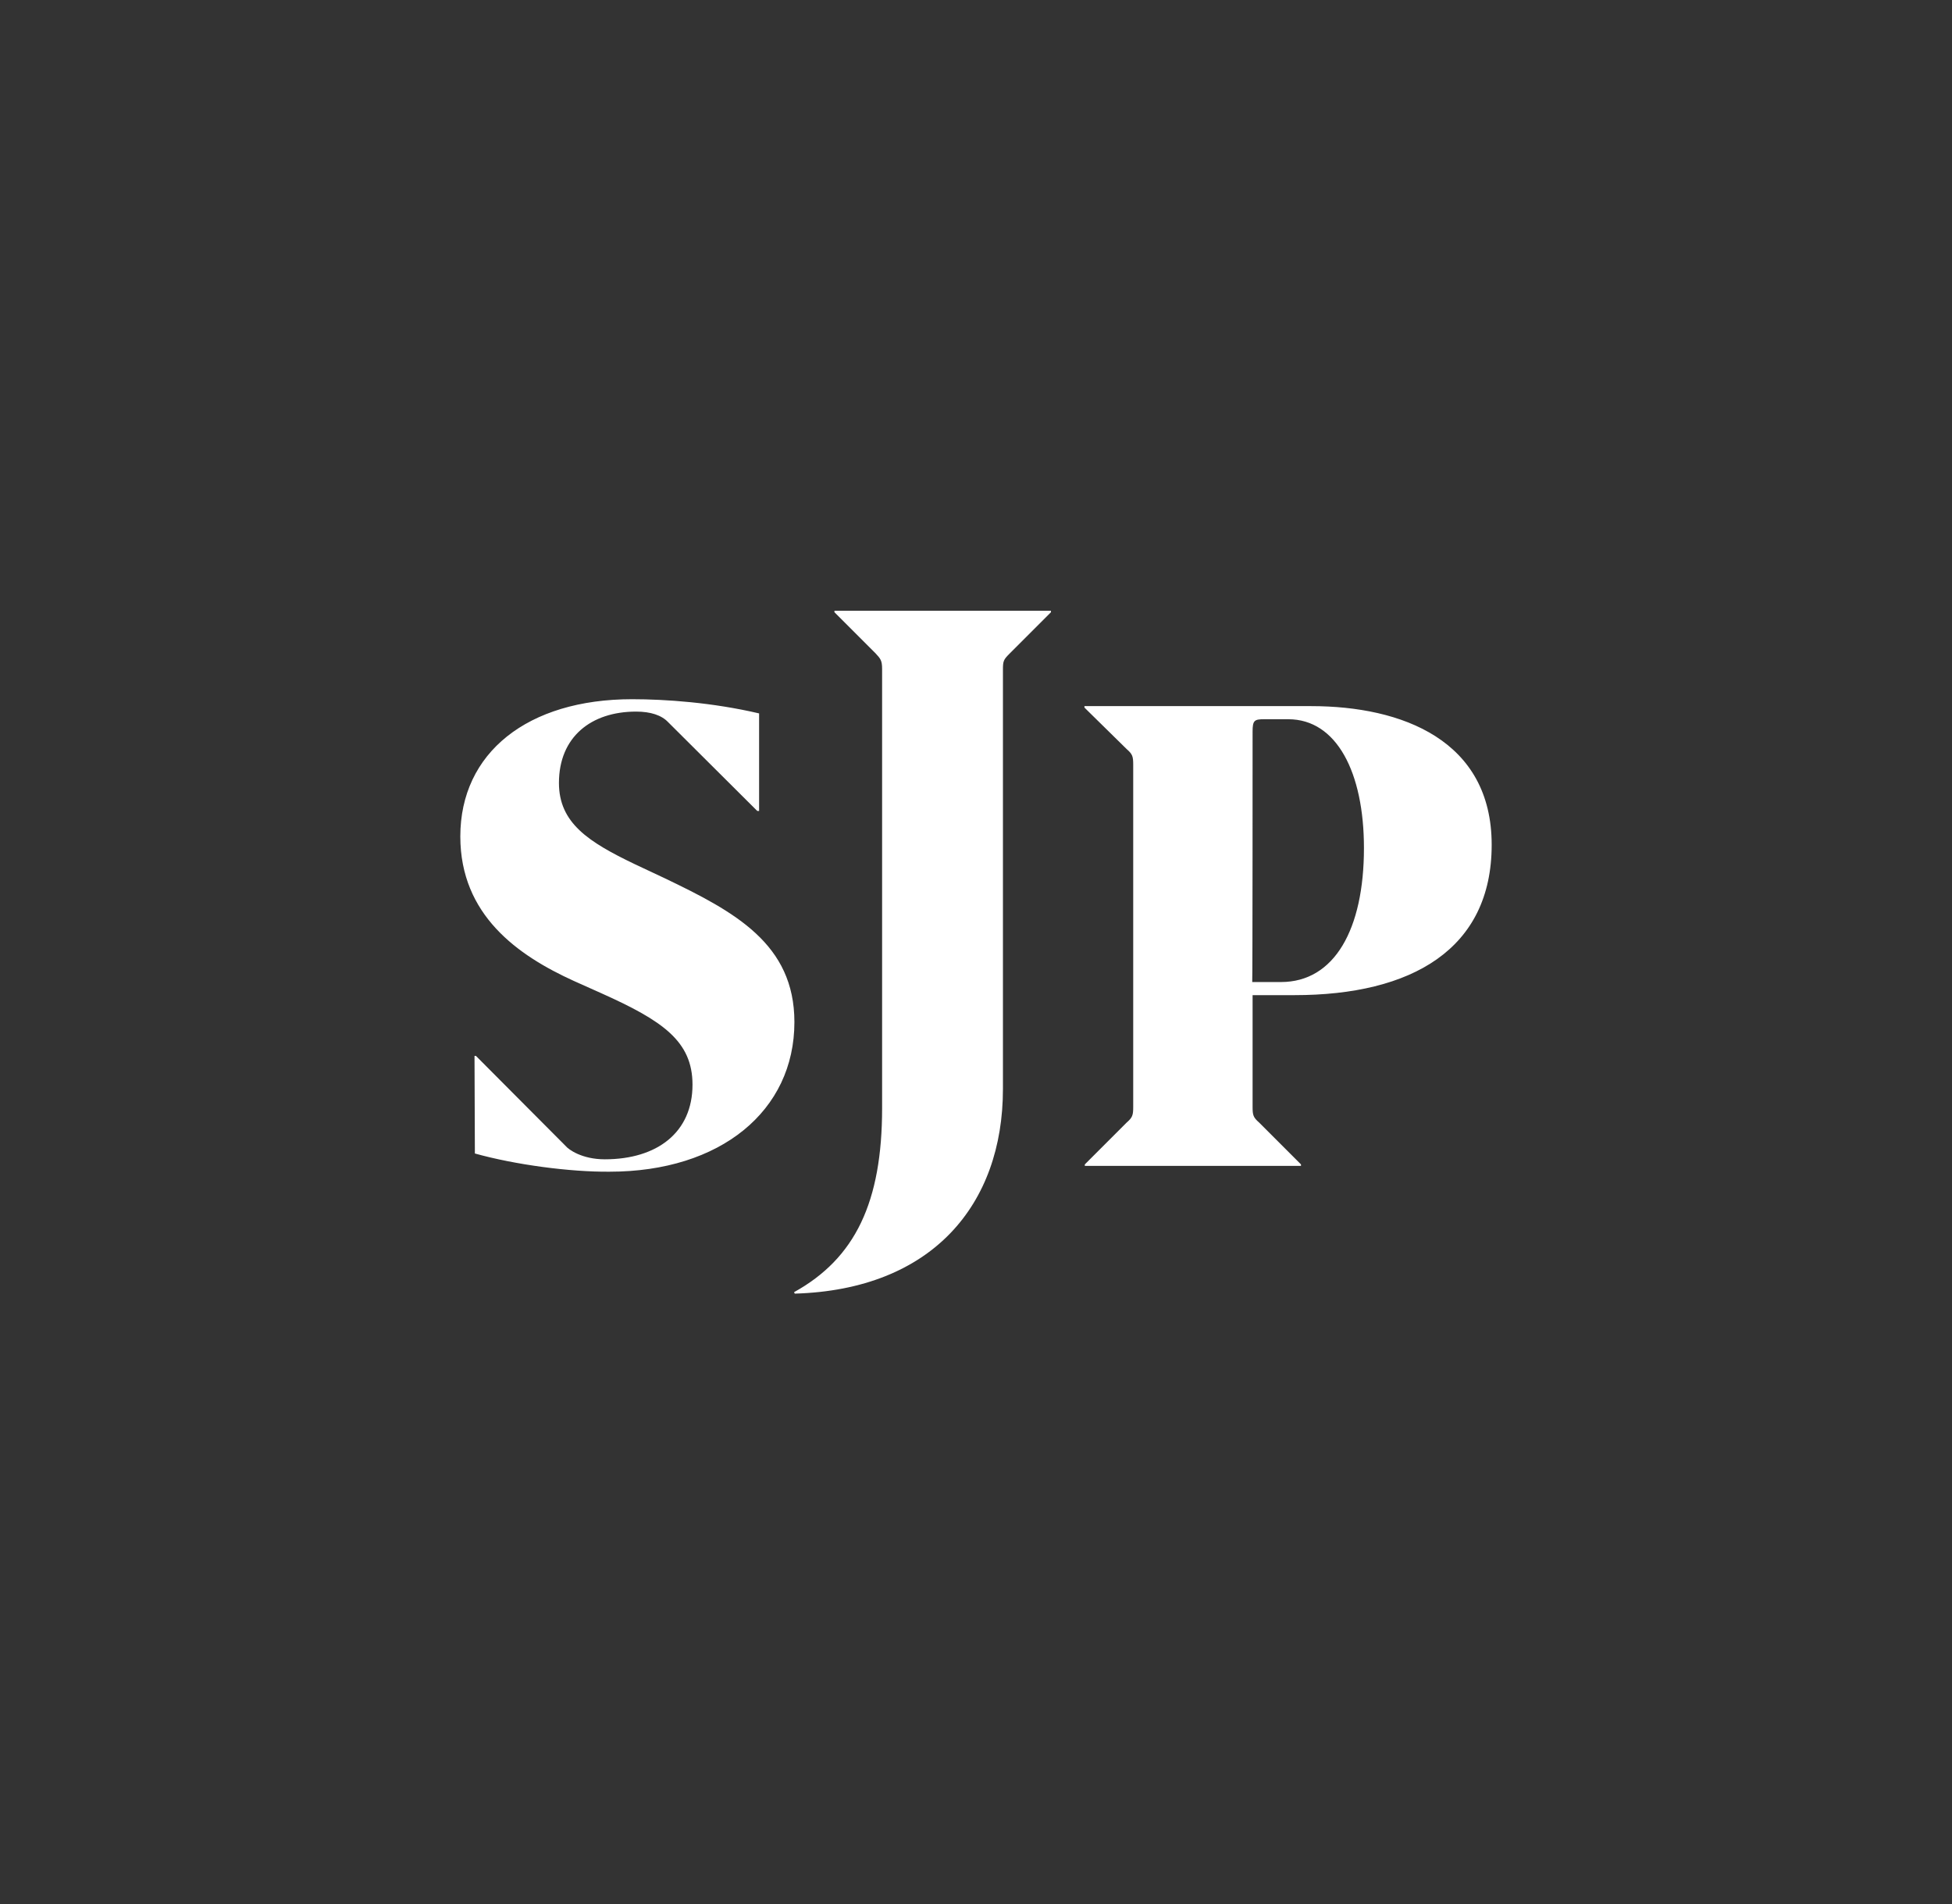 <svg xmlns="http://www.w3.org/2000/svg" width="373.8" height="364.6" style="background-color:#0a1428"><rect width="100%" height="100%" fill="#333333" stroke="none"/><path d="M90.937 220.839l-.07-18.677h.279l17.144 17.213c.558.697 3.136 2.579 7.527 2.579 10.035 0 16.795-5.157 16.795-14.286 0-8.363-5.784-12.265-17.423-17.492l-5.296-2.369c-10.732-4.878-21.743-12.614-21.743-27.667 0-16.029 12.893-26.273 32.894-26.273 6.411 0 15.402.627 24.322 2.718v18.677h-.348l-17.074-17.004c-1.254-1.324-3.345-2.021-6.133-2.021-8.642 0-14.774 4.878-14.774 13.659 0 7.666 5.645 11.29 14.496 15.541l5.784 2.718c13.38 6.411 24.81 12.544 24.81 27.528 0 17.004-14.147 28.643-35.403 28.643-7.527.07-18.05-1.324-25.785-3.485zm77.983-8.711v-84.046c0-1.603-.279-1.951-1.254-2.997l-7.875-7.875v-.279h41.466v.279l-7.945 7.945c-1.115 1.115-1.254 1.394-1.254 2.997v80.353c0 22.092-13.52 38.399-39.863 39.166l-.139-.279c11.708-6.481 16.865-17.213 16.865-35.263zm78.959-21.604c22.44 0 37.772-8.781 37.772-28.782s-17.144-26.552-34.566-26.552h-43.417v.279l8.084 7.945c1.115.976 1.254 1.394 1.254 2.997v65.509c0 1.603-.139 2.021-1.254 2.997l-8.014 8.014v.279h41.396v-.279l-8.014-8.014c-1.115-.976-1.254-1.394-1.254-2.997v-21.395zm-8.014-50.456c0-2.16.348-2.369 2.23-2.369h4.6c9.269 0 14.496 10.175 14.496 24.67 0 15.541-5.645 25.646-15.889 25.646h-5.506c.07 0 .07-47.947.07-47.947z" fill="#fff"/></svg>